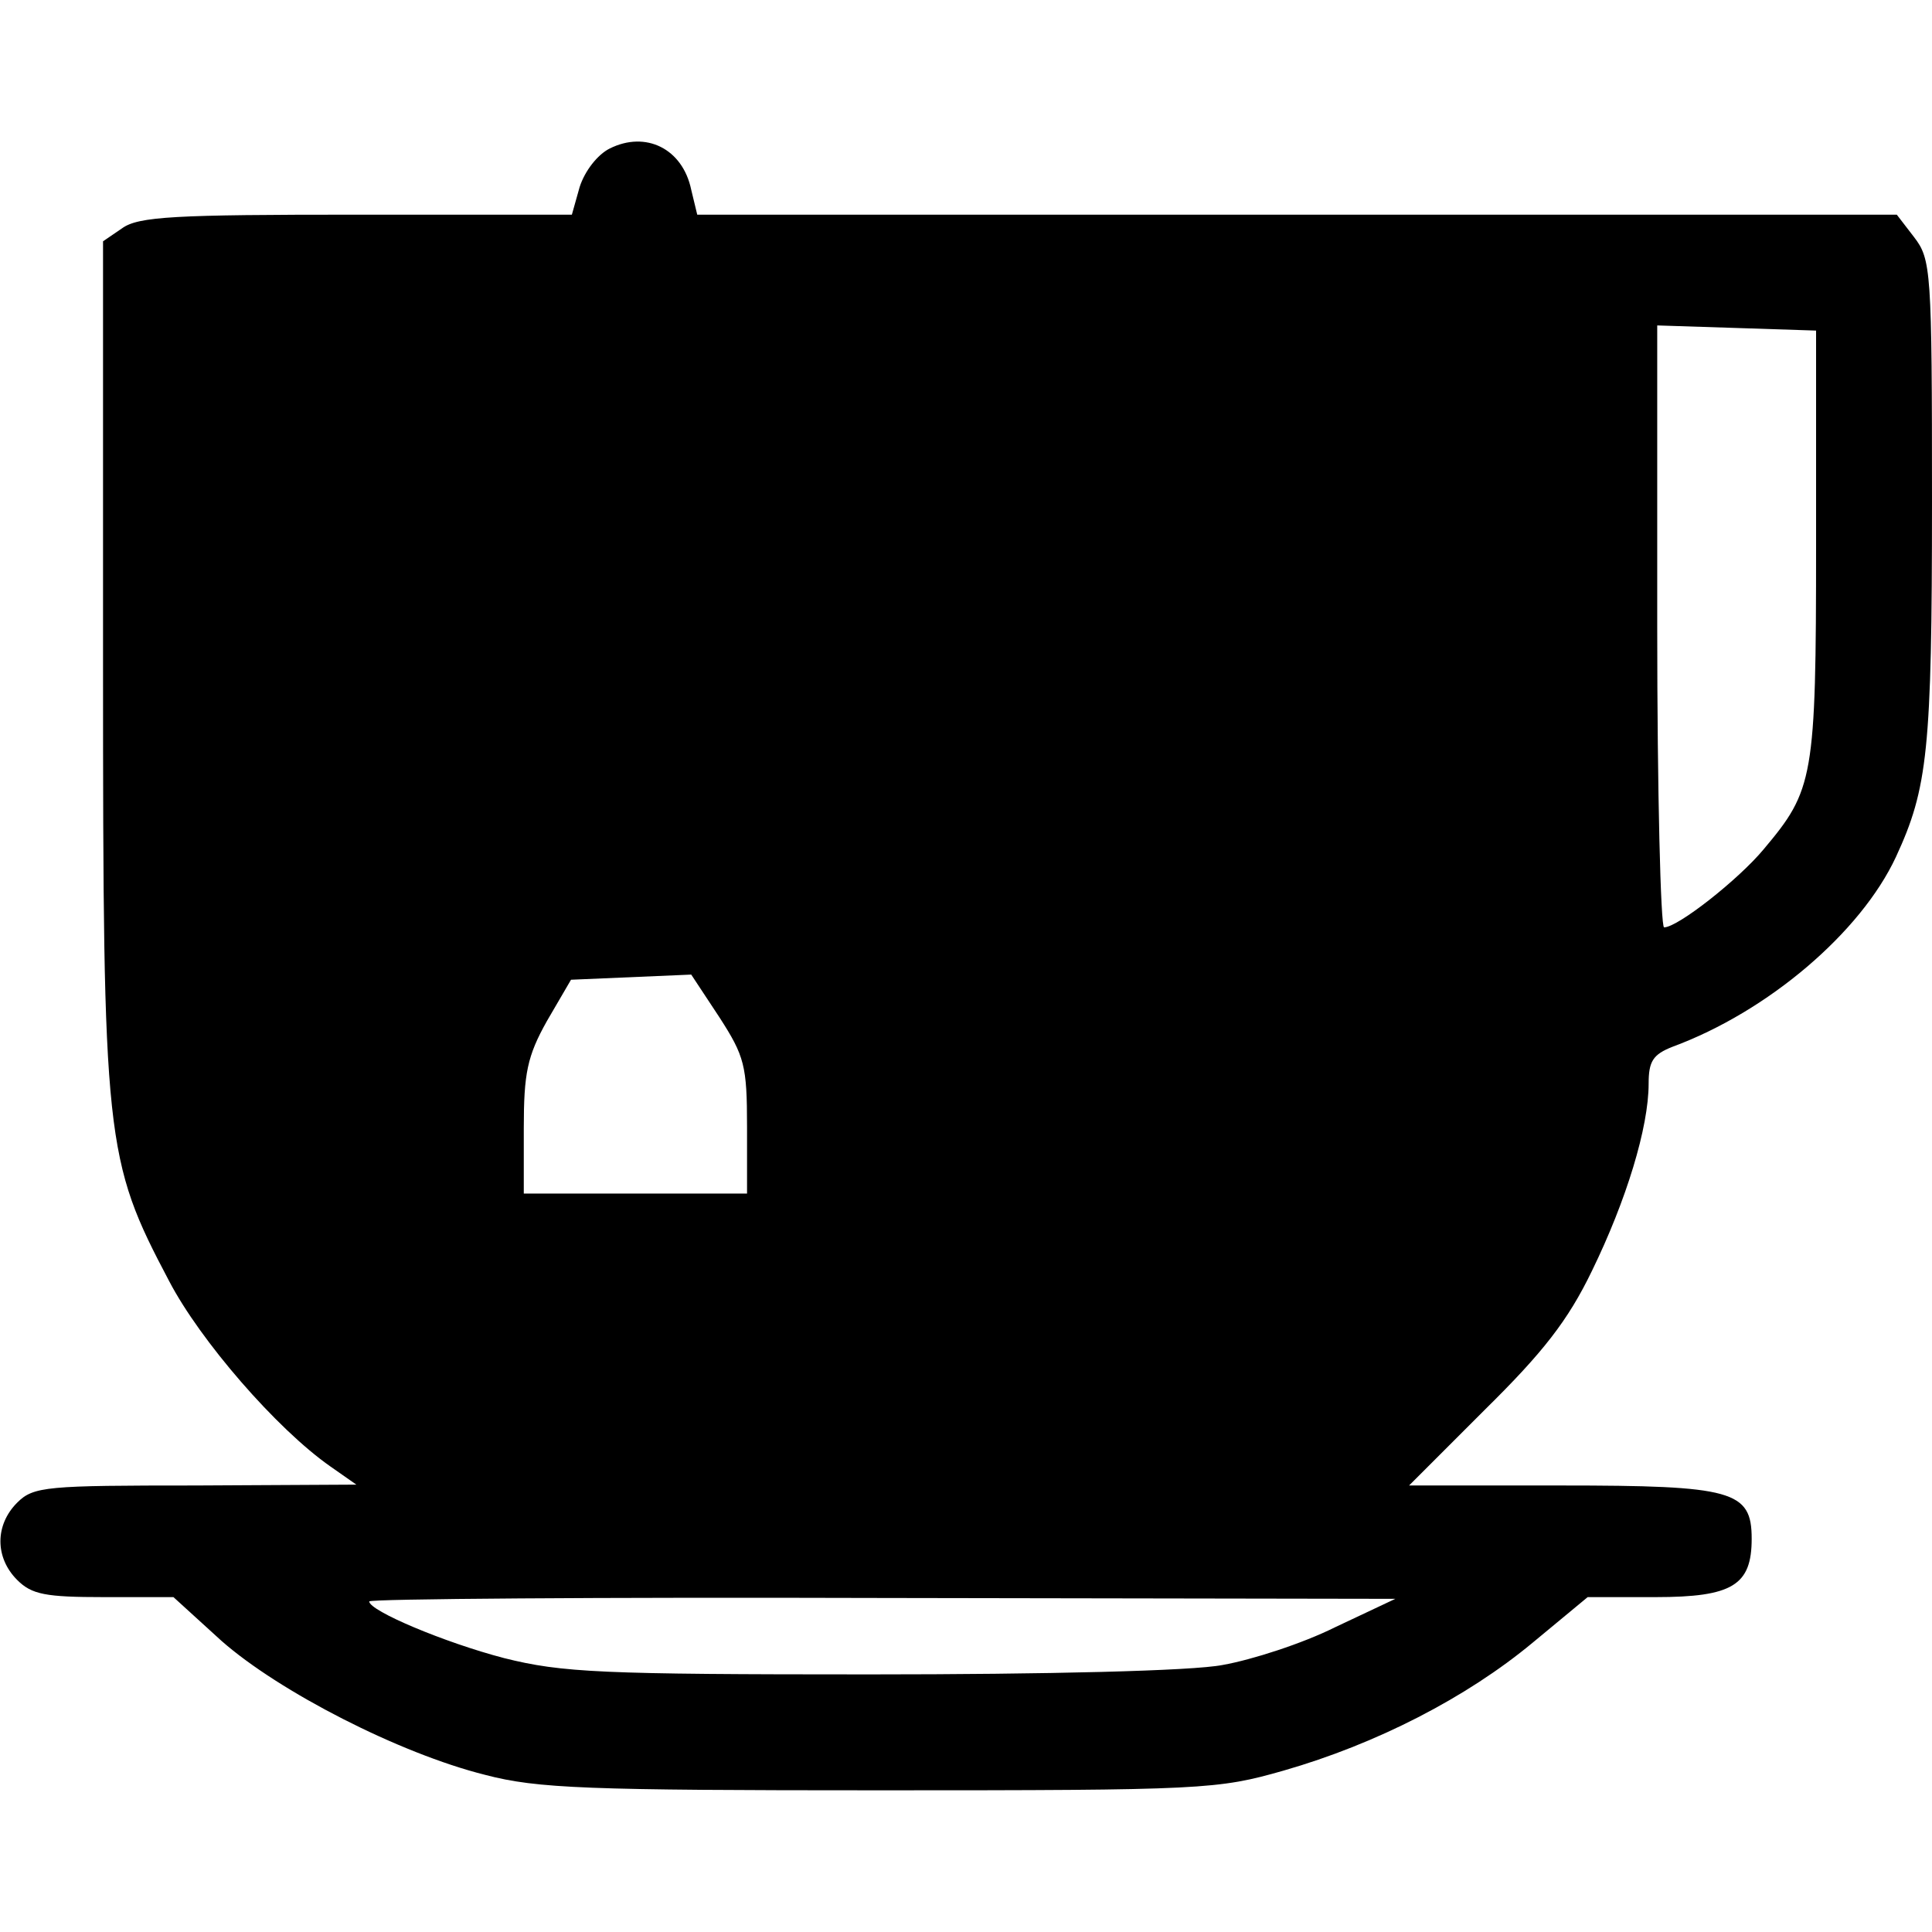 <?xml version="1.0" standalone="no"?>
<!DOCTYPE svg PUBLIC "-//W3C//DTD SVG 20010904//EN"
 "http://www.w3.org/TR/2001/REC-SVG-20010904/DTD/svg10.dtd">
<svg version="1.0" xmlns="http://www.w3.org/2000/svg"
 width="225pt" height="225pt" viewBox="0 0 225 225"
 preserveAspectRatio="xMidYMid meet">
<g transform="translate(0,225) scale(0.1,-0.1)"
fill="#000000" stroke="none">
<path d="M710 2077 c-14 -7 -29 -26 -35 -45 l-9 -32 -251 0 c-211 0 -254 -2
-273 -16 l-22 -15 0 -493 c0 -556 2 -576 77 -718 36 -69 125 -172 188 -216
l30 -21 -187 -1 c-174 0 -189 -1 -208 -20 -26 -26 -26 -64 0 -90 17 -17 33
-20 101 -20 l81 0 56 -51 c67 -59 207 -131 307 -156 61 -16 119 -18 460 -18
377 0 393 1 470 23 108 31 213 85 290 149 l64 53 79 0 c90 0 112 14 112 68 0
56 -22 62 -222 62 l-177 0 88 88 c68 67 97 104 125 162 40 82 66 167 66 218 0
26 5 34 28 43 111 41 219 133 260 221 37 80 42 124 42 414 0 270 -1 282 -21
308 l-20 26 -699 0 -698 0 -7 29 c-10 48 -53 69 -95 48z m1405 -462 c0 -272
-3 -285 -61 -354 -29 -35 -100 -91 -116 -91 -4 0 -8 158 -8 350 l0 351 93 -3
92 -3 0 -250z m-1245 -677 l0 -78 -130 0 -130 0 0 76 c0 64 4 84 27 125 l28
48 70 3 70 3 33 -50 c29 -45 32 -56 32 -127z m685 -583 c-38 -19 -97 -38 -131
-44 -35 -7 -206 -11 -411 -11 -313 0 -358 2 -426 19 -69 18 -157 55 -157 66 0
3 269 5 598 4 l597 -1 -70 -33z"/>
</g>
</svg>
